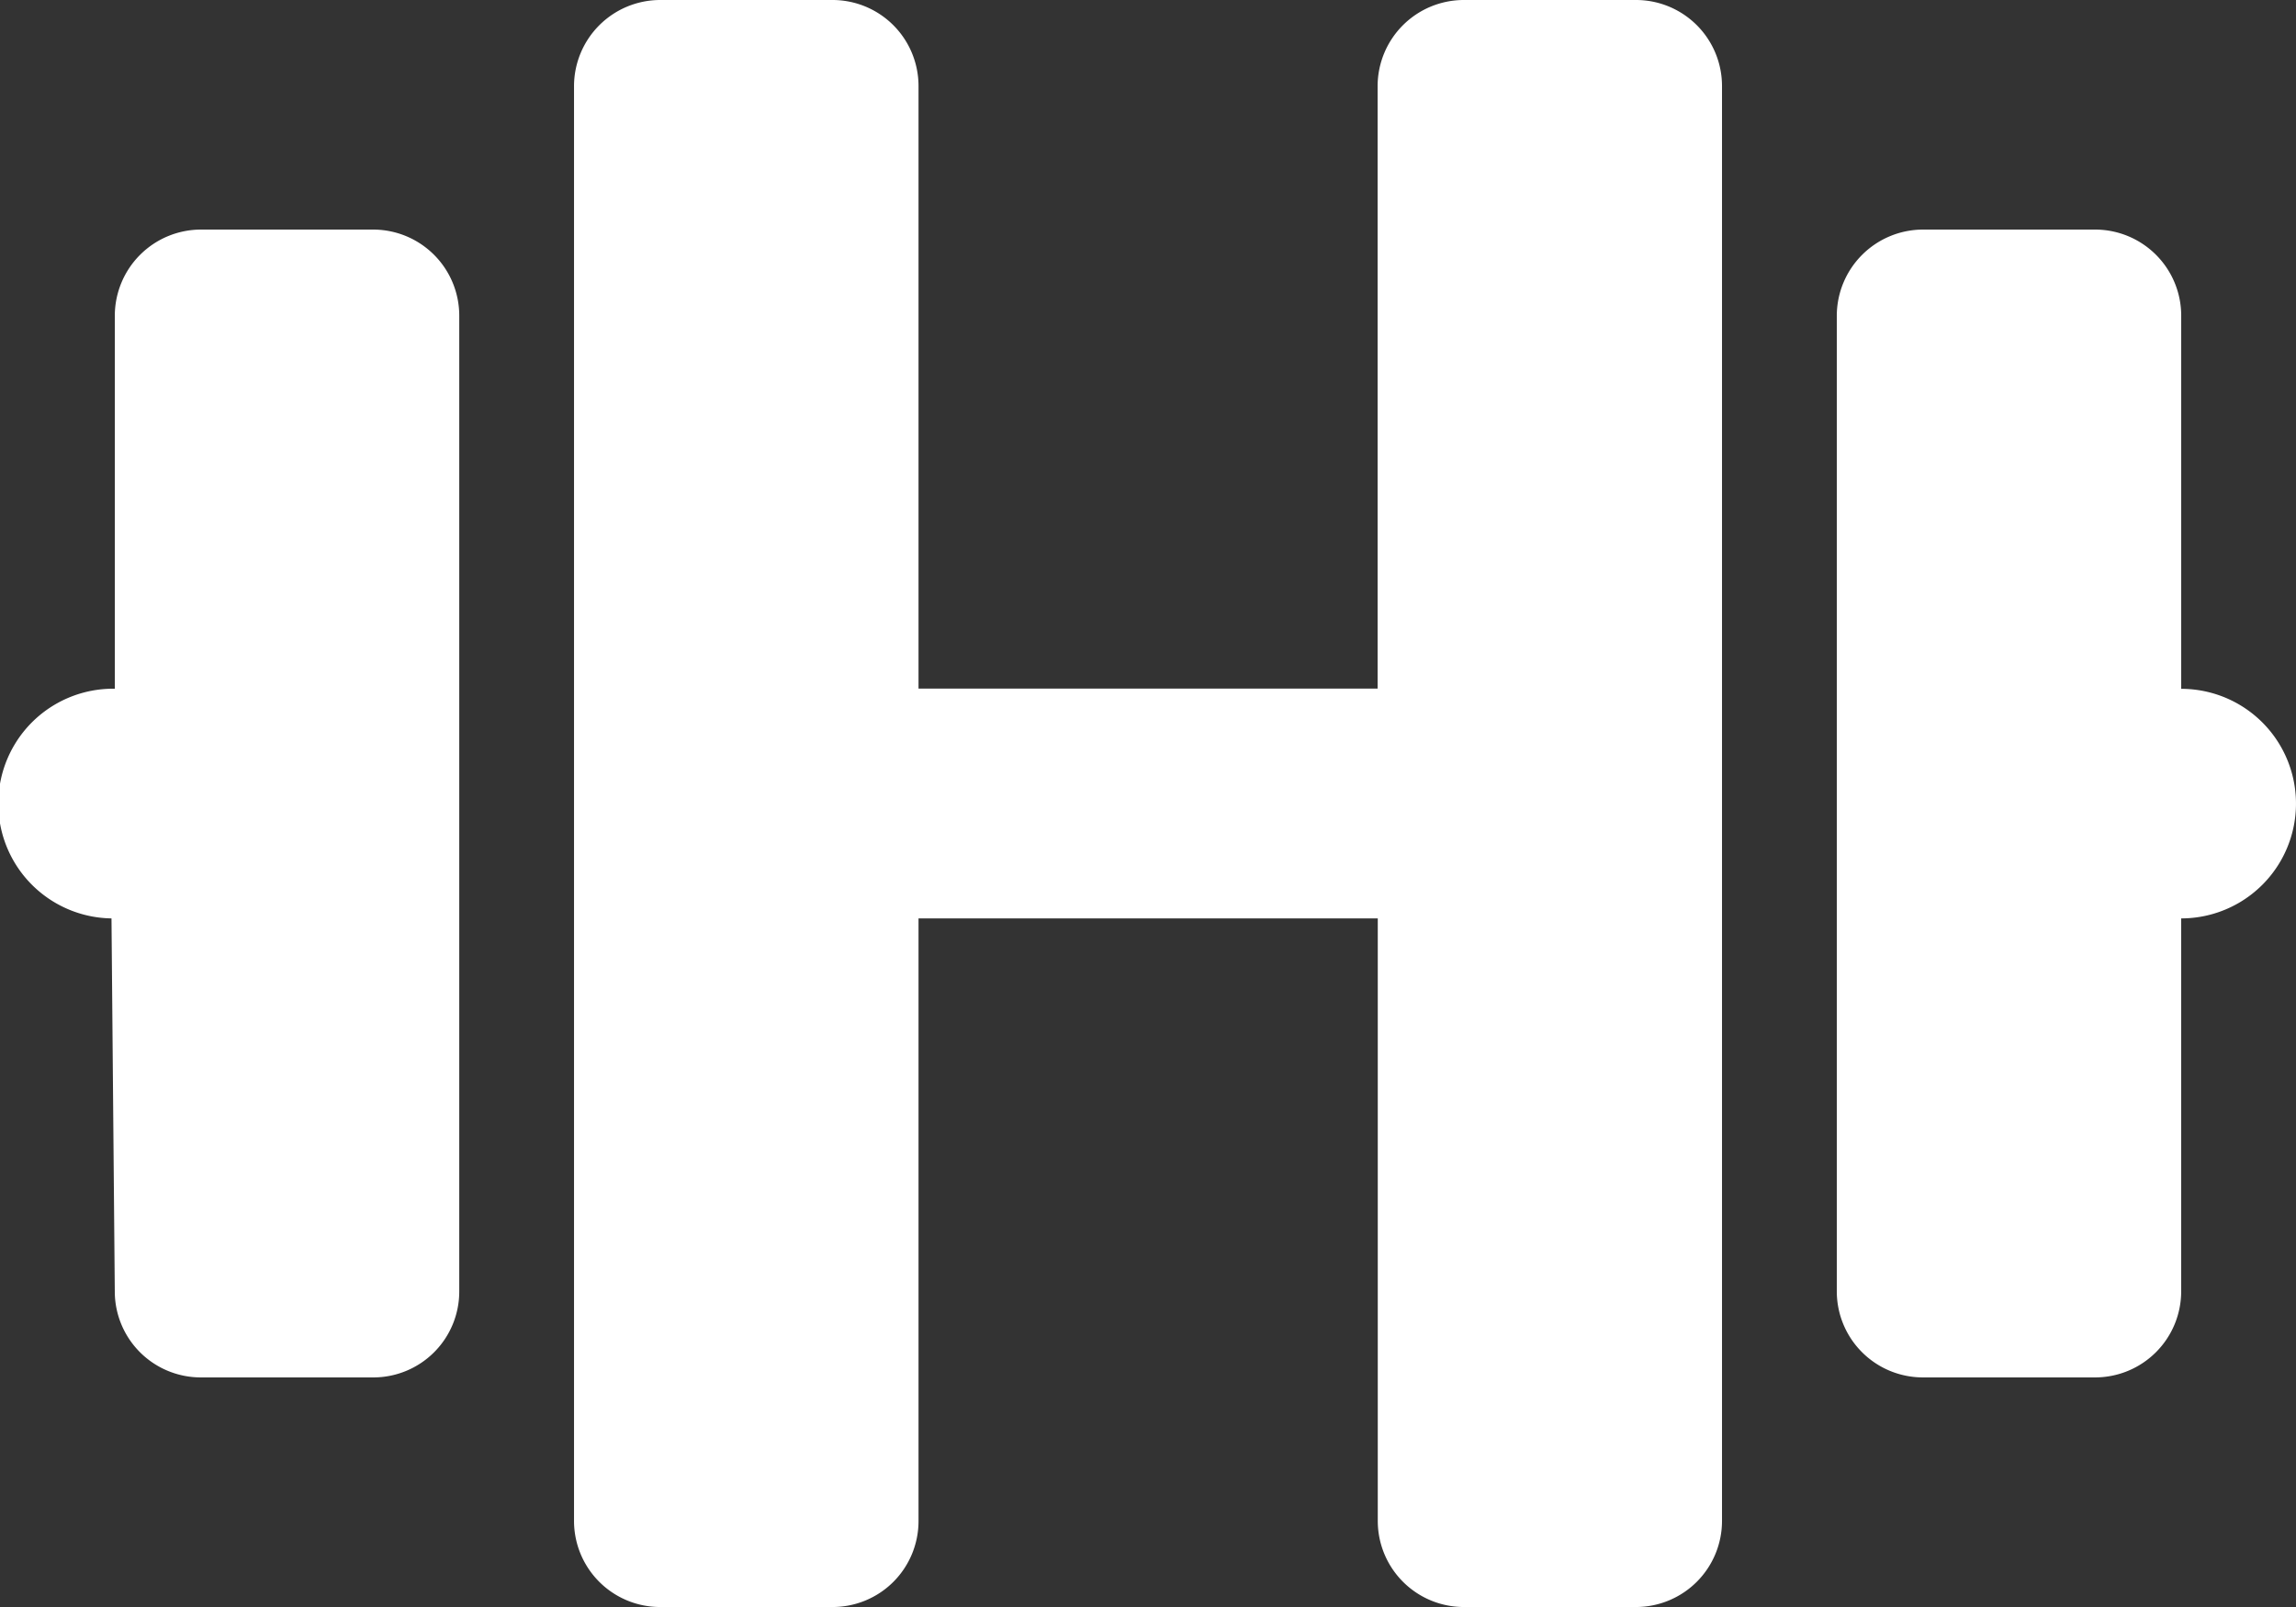 <svg xmlns="http://www.w3.org/2000/svg" width="86.489" height="60.542" viewBox="0 0 86.489 60.542">
  <rect x="0" y="0" width="86.489" height="60.542" fill="#333333" stroke="none"/>
  <path id="dumbbell-solid" d="M14.054,40.649H7.568a3.249,3.249,0,0,0-3.243,3.243V57.947A4.325,4.325,0,0,0,4.2,66.6L4.324,80.65a3.24,3.24,0,0,0,3.243,3.243h6.487A3.236,3.236,0,0,0,17.3,80.65V43.892A3.244,3.244,0,0,0,14.054,40.649ZM61.623,32H55.137a3.249,3.249,0,0,0-3.243,3.243v22.7H34.6v-22.7A3.24,3.24,0,0,0,31.352,32H24.866a3.249,3.249,0,0,0-3.243,3.243V89.3a3.244,3.244,0,0,0,3.243,3.243h6.487A3.236,3.236,0,0,0,34.6,89.3V66.6h17.3V89.3a3.244,3.244,0,0,0,3.243,3.243h6.487A3.244,3.244,0,0,0,64.867,89.3V35.243A3.24,3.24,0,0,0,61.623,32ZM82.165,57.947V43.892a3.244,3.244,0,0,0-3.243-3.243H72.434a3.253,3.253,0,0,0-3.243,3.243V80.65a3.244,3.244,0,0,0,3.243,3.243h6.487a3.244,3.244,0,0,0,3.243-3.243V66.6a4.324,4.324,0,1,0,0-8.649Z" transform="translate(0 -32)" fill="#fff"/>
</svg>
